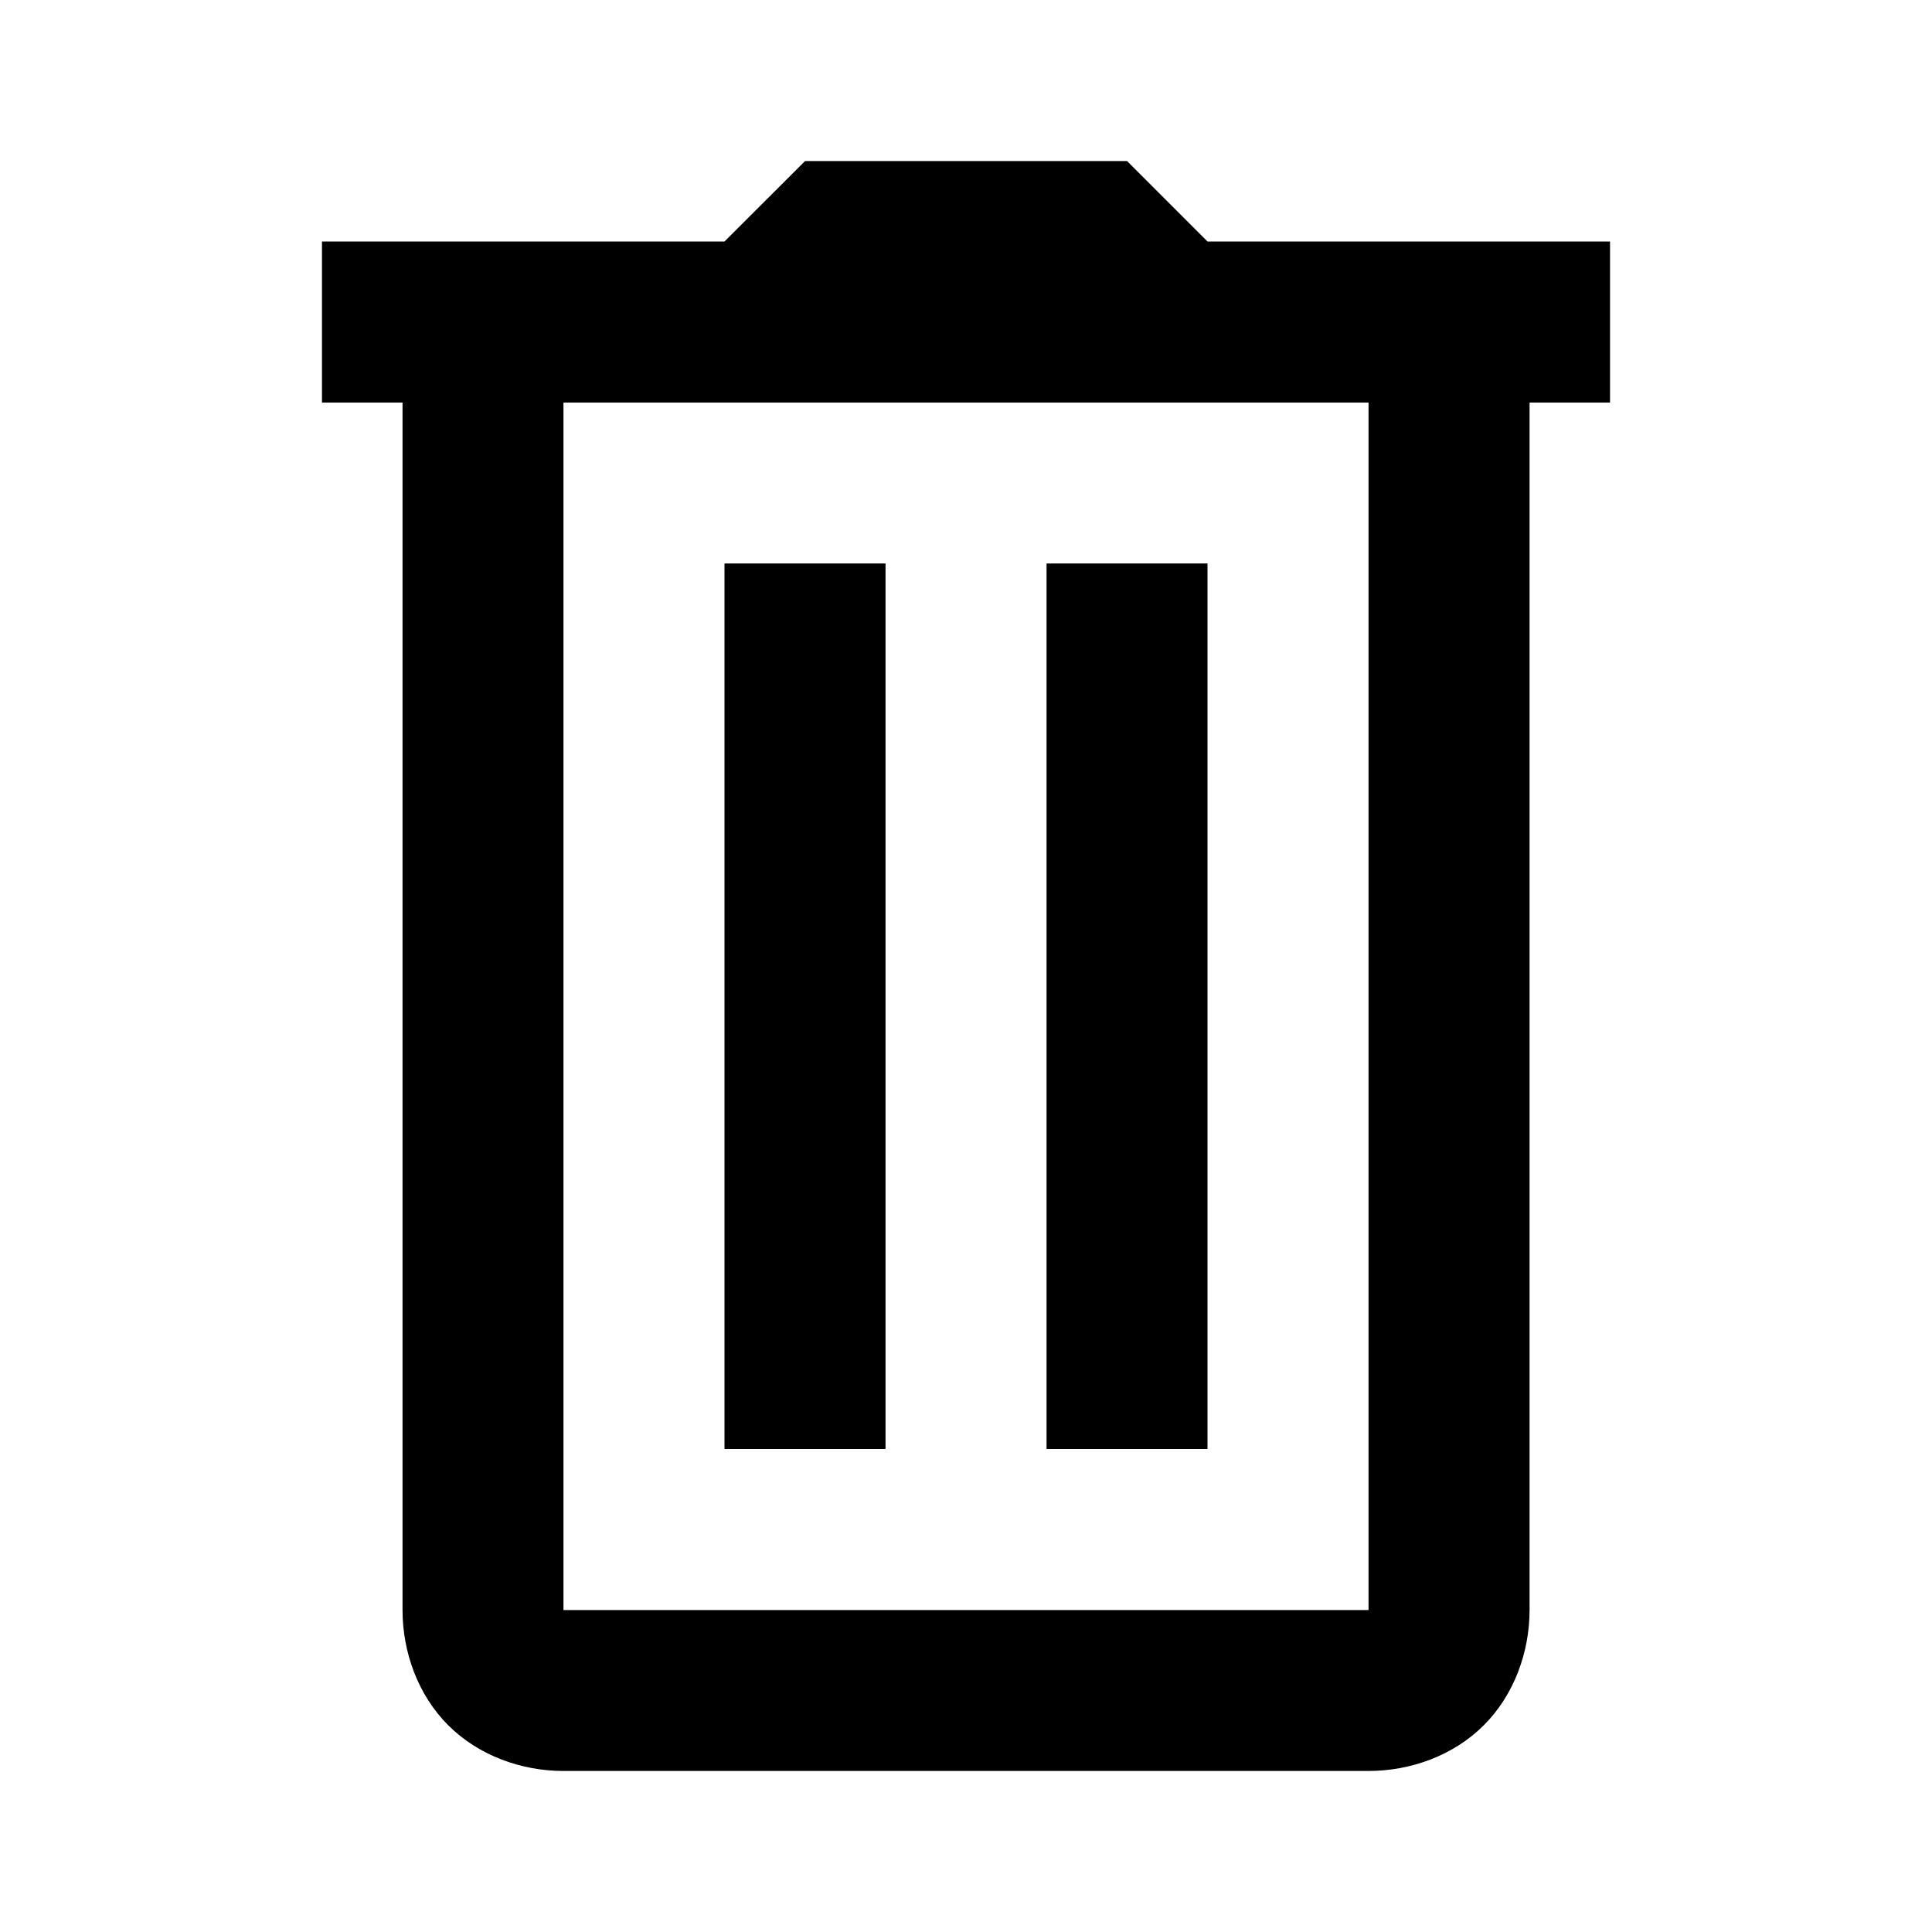 <svg width="20" height="20" viewBox="0 0 20 20" fill="none" xmlns="http://www.w3.org/2000/svg">
<path d="M8.334 1.667L7.5 2.5H3.333V4.167H4.167V16.667C4.167 17.102 4.326 17.546 4.64 17.86C4.955 18.174 5.398 18.333 5.833 18.333H14.167C14.602 18.333 15.046 18.174 15.36 17.86C15.674 17.546 15.834 17.102 15.834 16.667V4.167H16.667V2.5H12.5L11.667 1.667H8.334ZM5.833 4.167H14.167V16.667H5.833V4.167ZM7.5 5.833V15H9.167V5.833H7.5ZM10.834 5.833V15H12.5V5.833H10.834Z" fill="black"/>
</svg>
